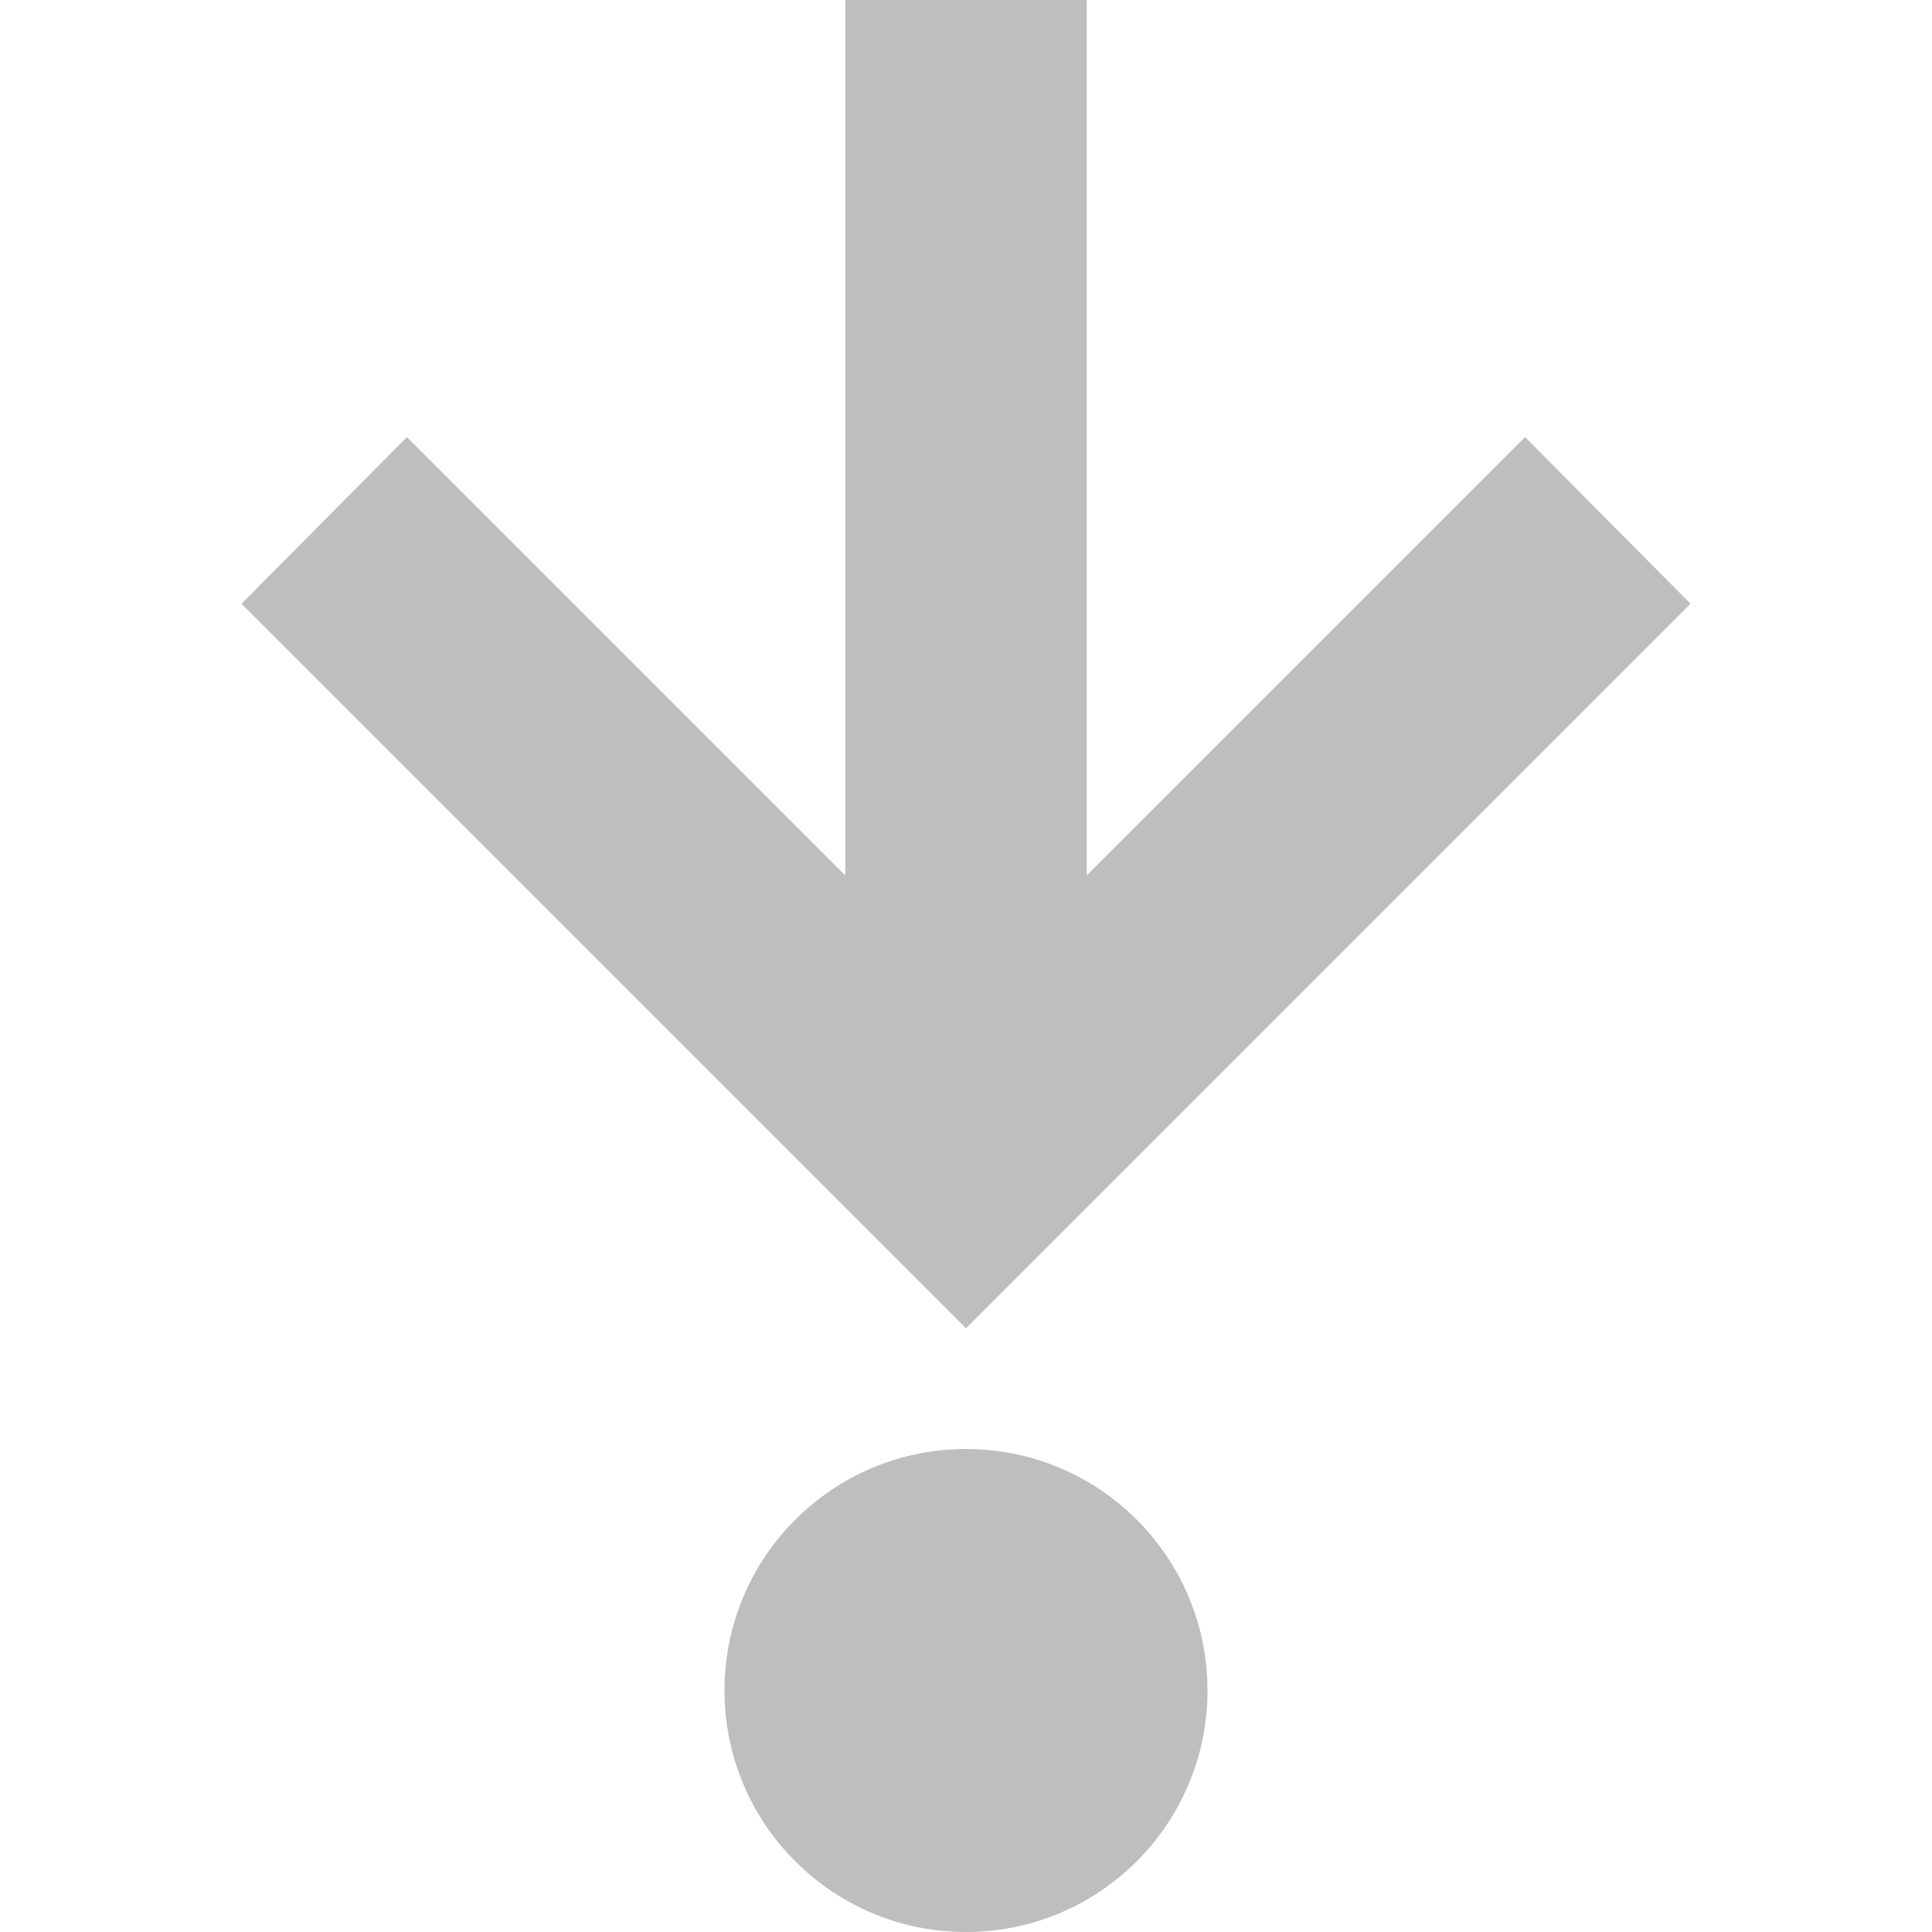 <svg xmlns="http://www.w3.org/2000/svg" width="16" height="16" version="1.1">
 <path style="fill:#bebebe" d="M 14,5 12.63,3.62 9,7.25 V 0 H 7 V 7.25 L 3.37,3.62 2,5 8,11 Z"/>
 <circle style="fill:#bebebe" cx="8" cy="14" r="2"/>
</svg>
